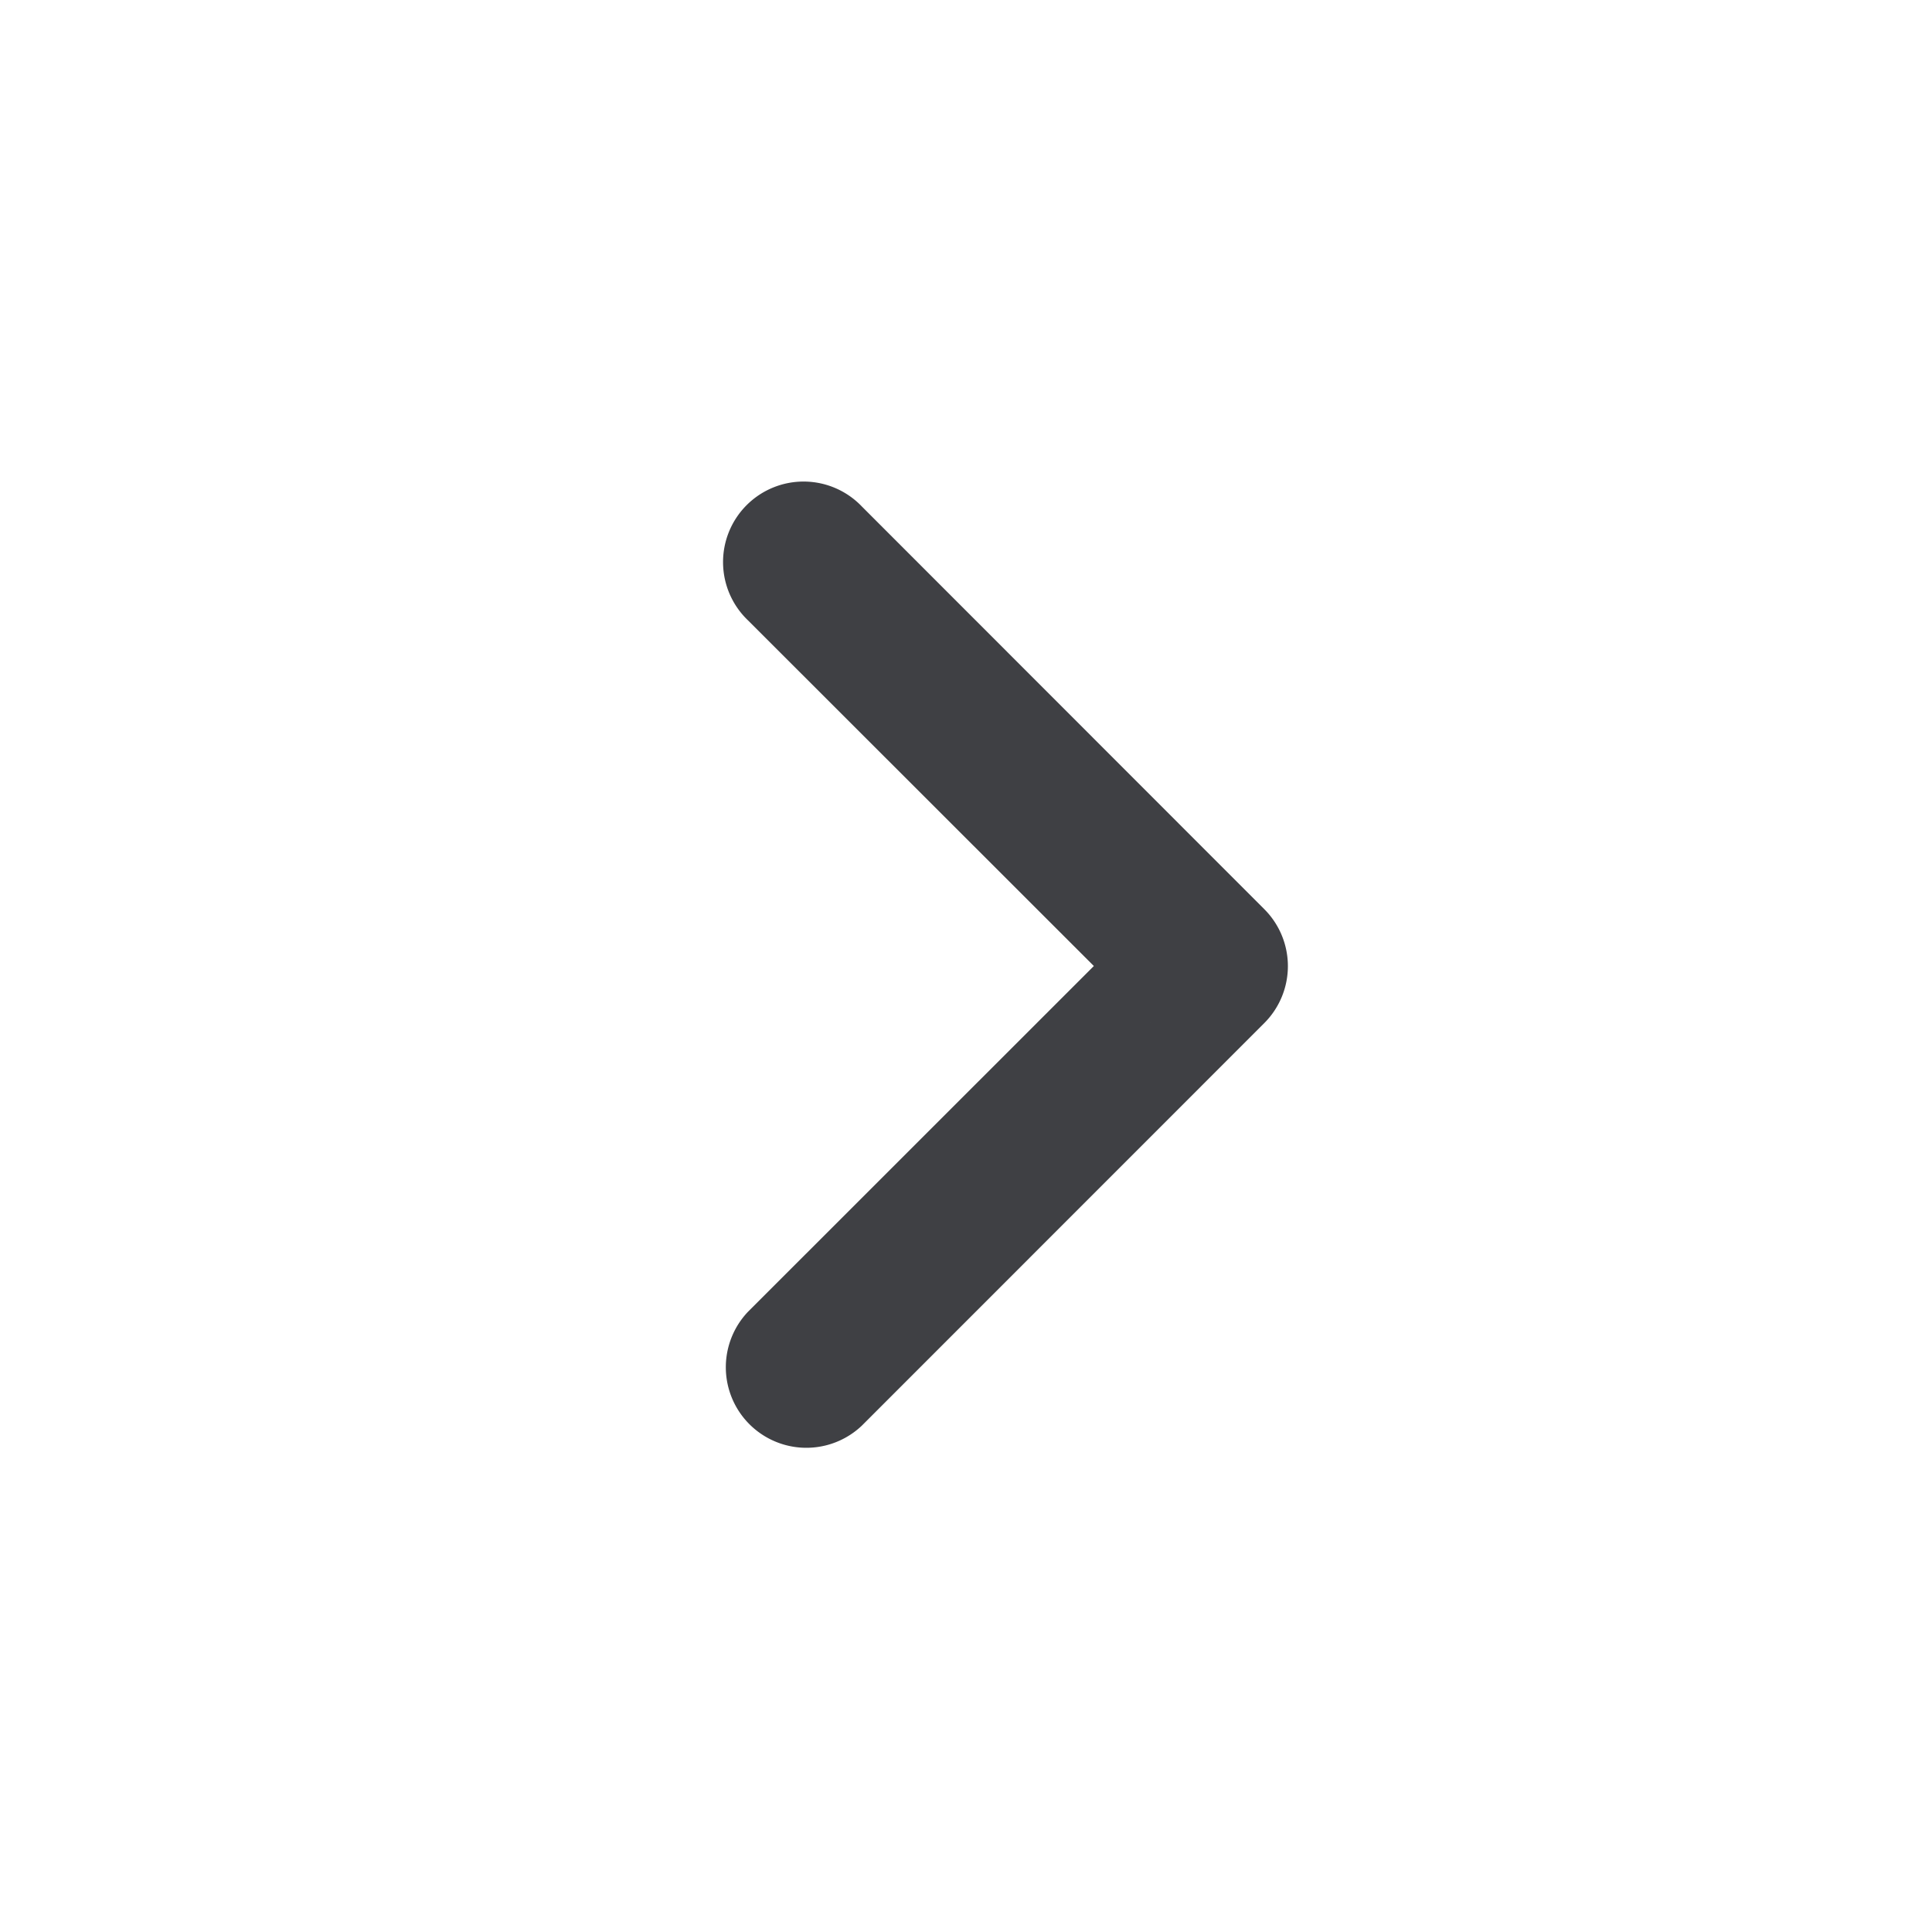 <svg xmlns="http://www.w3.org/2000/svg" width="16" height="16" viewBox="0 0 16 16">
    <path fill="#3F4044" fill-rule="nonzero" d="M9.529 8.471V7.53l-3.334 3.333a.667.667 0 0 0 .943.943l3.333-3.334a.667.667 0 0 0 0-.942L7.138 4.195a.667.667 0 1 0-.943.943L9.53 8.471z"/>
</svg>
